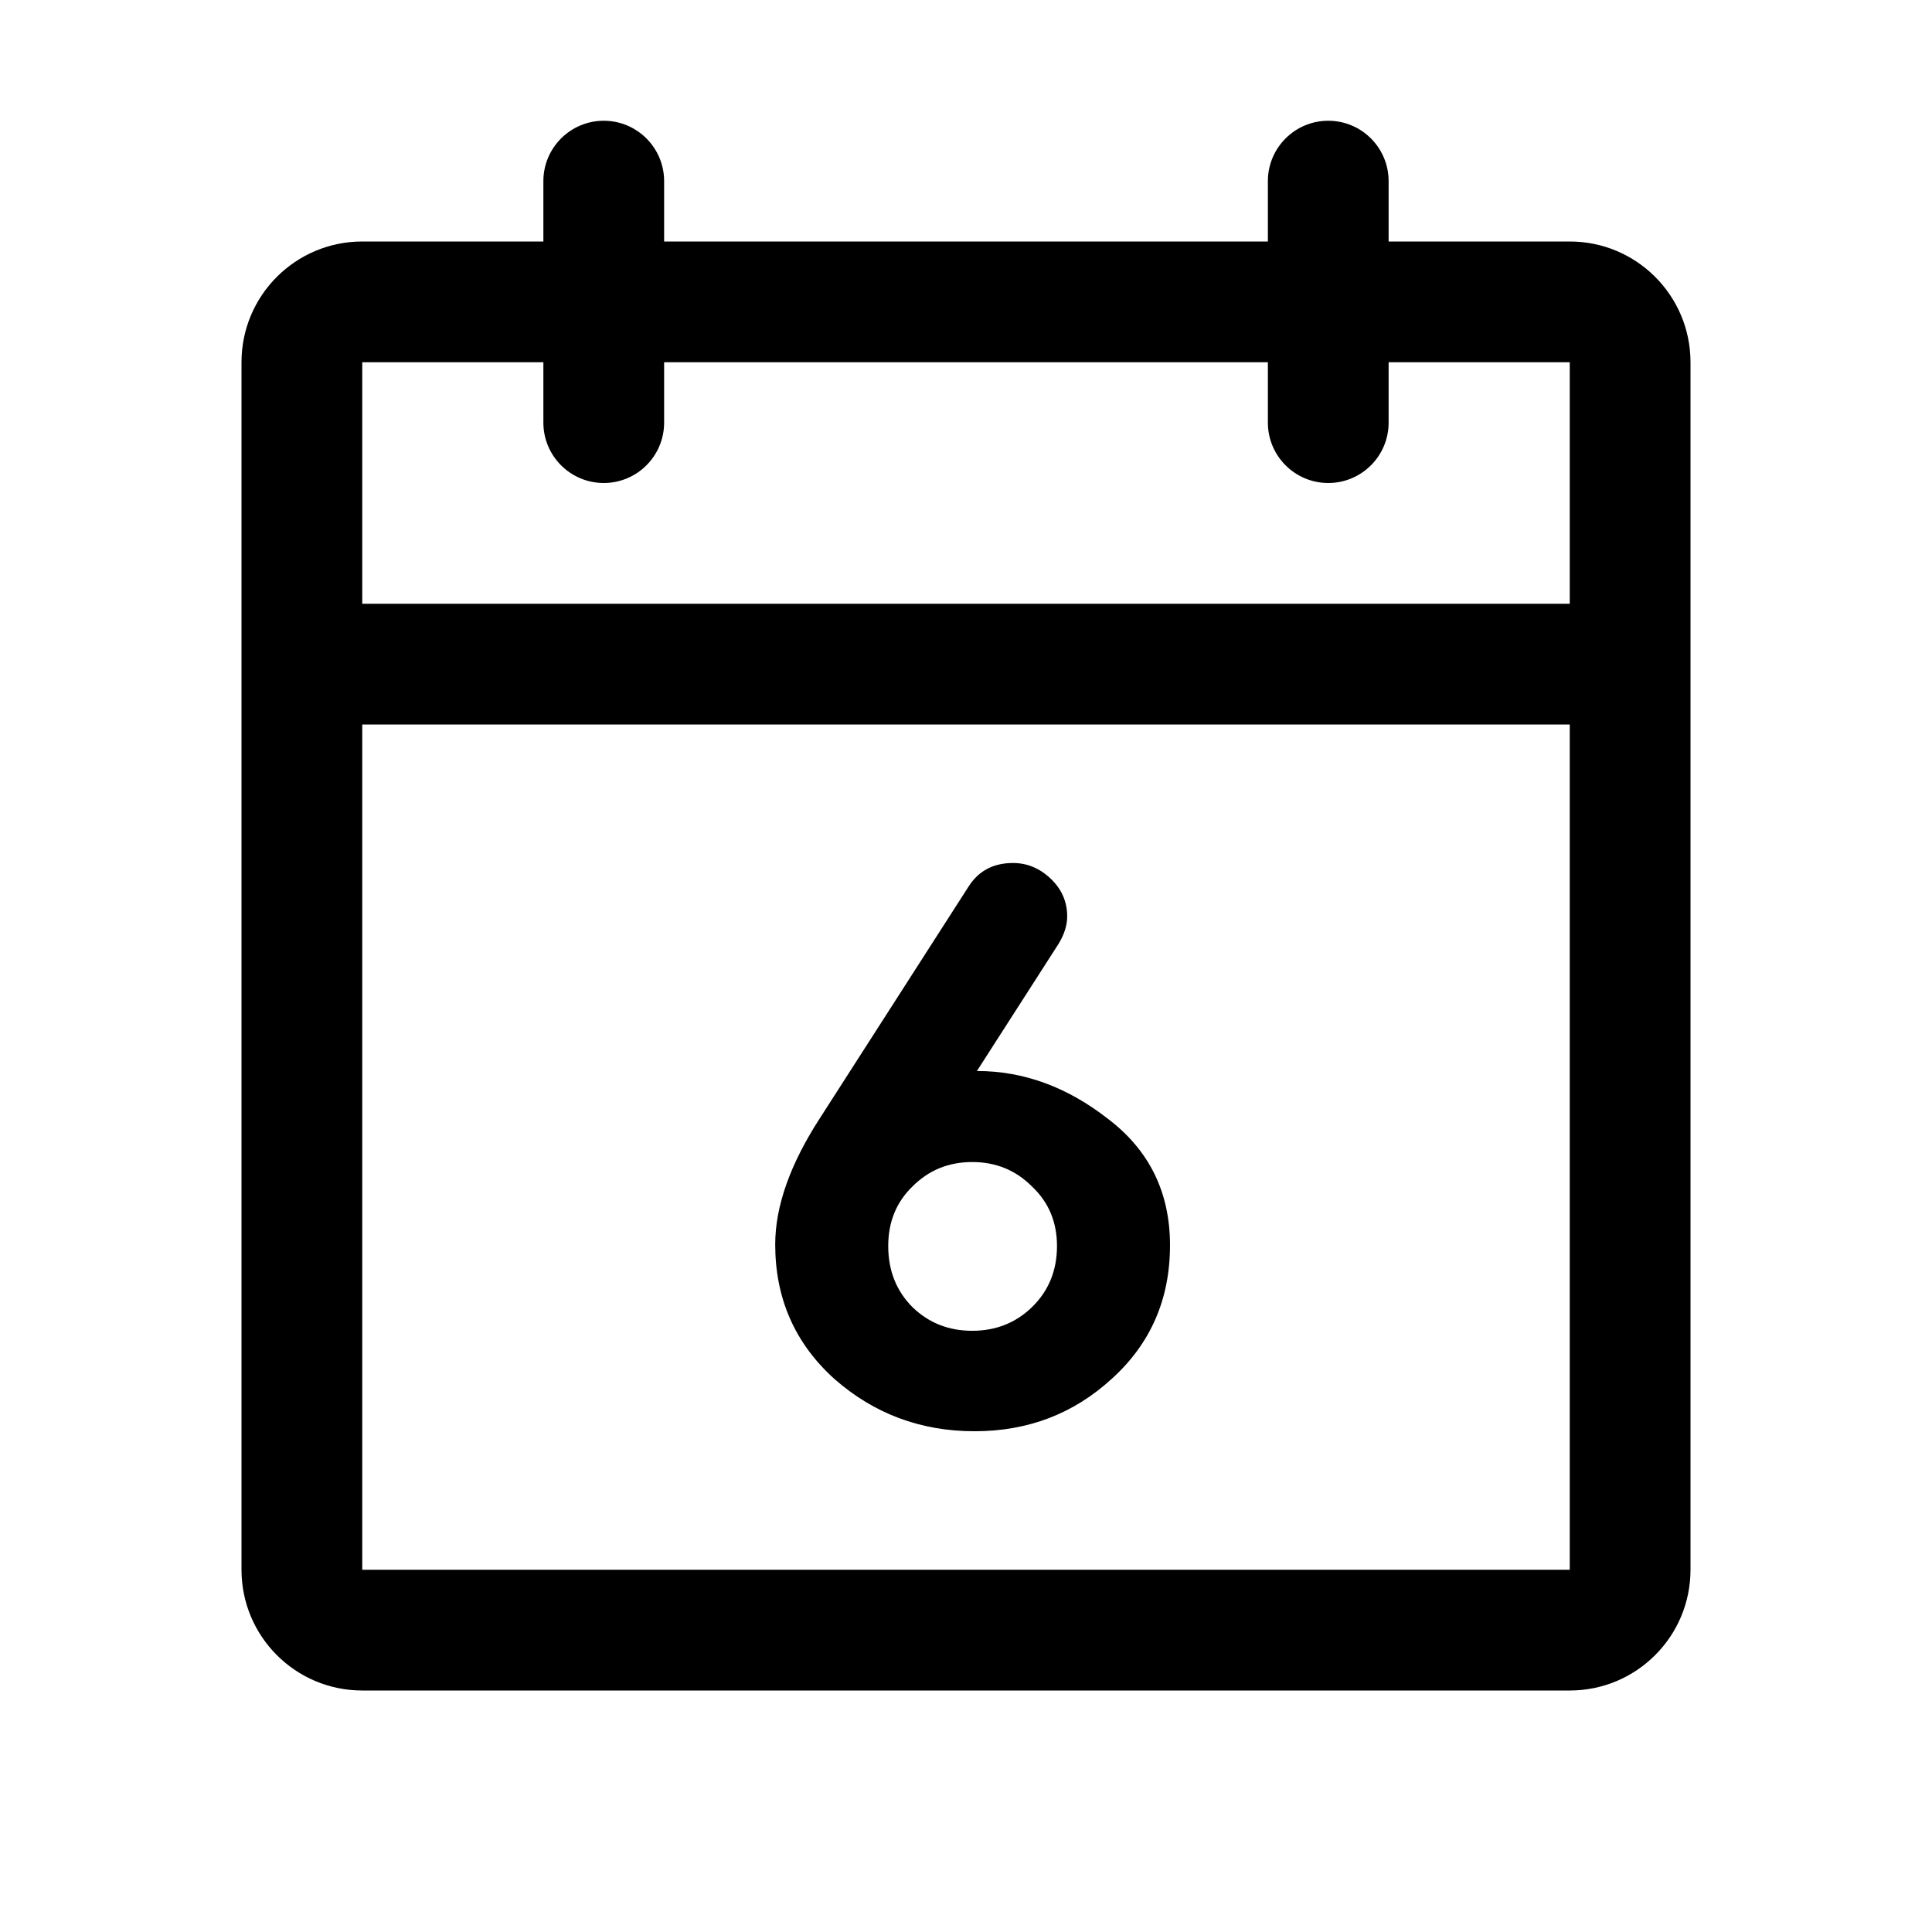 <svg width="32" height="32" viewBox="0 0 32 32" fill="none" xmlns="http://www.w3.org/2000/svg">
<path fill-rule="evenodd" clip-rule="evenodd" d="M10 2C10.552 2 11 2.448 11 3V4H21V3C21 2.448 21.448 2 22 2C22.552 2 23 2.448 23 3V4H26C27.105 4 28 4.895 28 6V26C28 27.105 27.105 28 26 28H6C4.895 28 4 27.105 4 26V6C4 4.895 4.895 4 6 4H9V3C9 2.448 9.448 2 10 2ZM9 6H6V10H26V6H23V7C23 7.552 22.552 8 22 8C21.448 8 21 7.552 21 7V6H11V7C11 7.552 10.552 8 10 8C9.448 8 9 7.552 9 7V6ZM26 12H6V26H26V12Z" fill="black"/>
<path d="M19.379 20.625C19.379 21.518 19.058 22.254 18.417 22.835C17.784 23.416 17.026 23.706 16.142 23.706C15.249 23.706 14.474 23.416 13.815 22.835C13.165 22.246 12.84 21.505 12.84 20.612C12.84 19.979 13.087 19.282 13.581 18.519L16.051 14.671C16.216 14.42 16.458 14.294 16.779 14.294C17.013 14.294 17.221 14.381 17.403 14.554C17.585 14.727 17.676 14.935 17.676 15.178C17.676 15.325 17.628 15.477 17.533 15.633L16.181 17.739C16.952 17.739 17.676 18.003 18.352 18.532C19.037 19.052 19.379 19.75 19.379 20.625ZM17.507 20.638C17.507 20.239 17.368 19.91 17.091 19.65C16.822 19.381 16.493 19.247 16.103 19.247C15.713 19.247 15.384 19.381 15.115 19.65C14.846 19.91 14.712 20.239 14.712 20.638C14.712 21.045 14.846 21.383 15.115 21.652C15.384 21.912 15.713 22.042 16.103 22.042C16.493 22.042 16.822 21.912 17.091 21.652C17.368 21.383 17.507 21.045 17.507 20.638Z" fill="black"/>
</svg>
